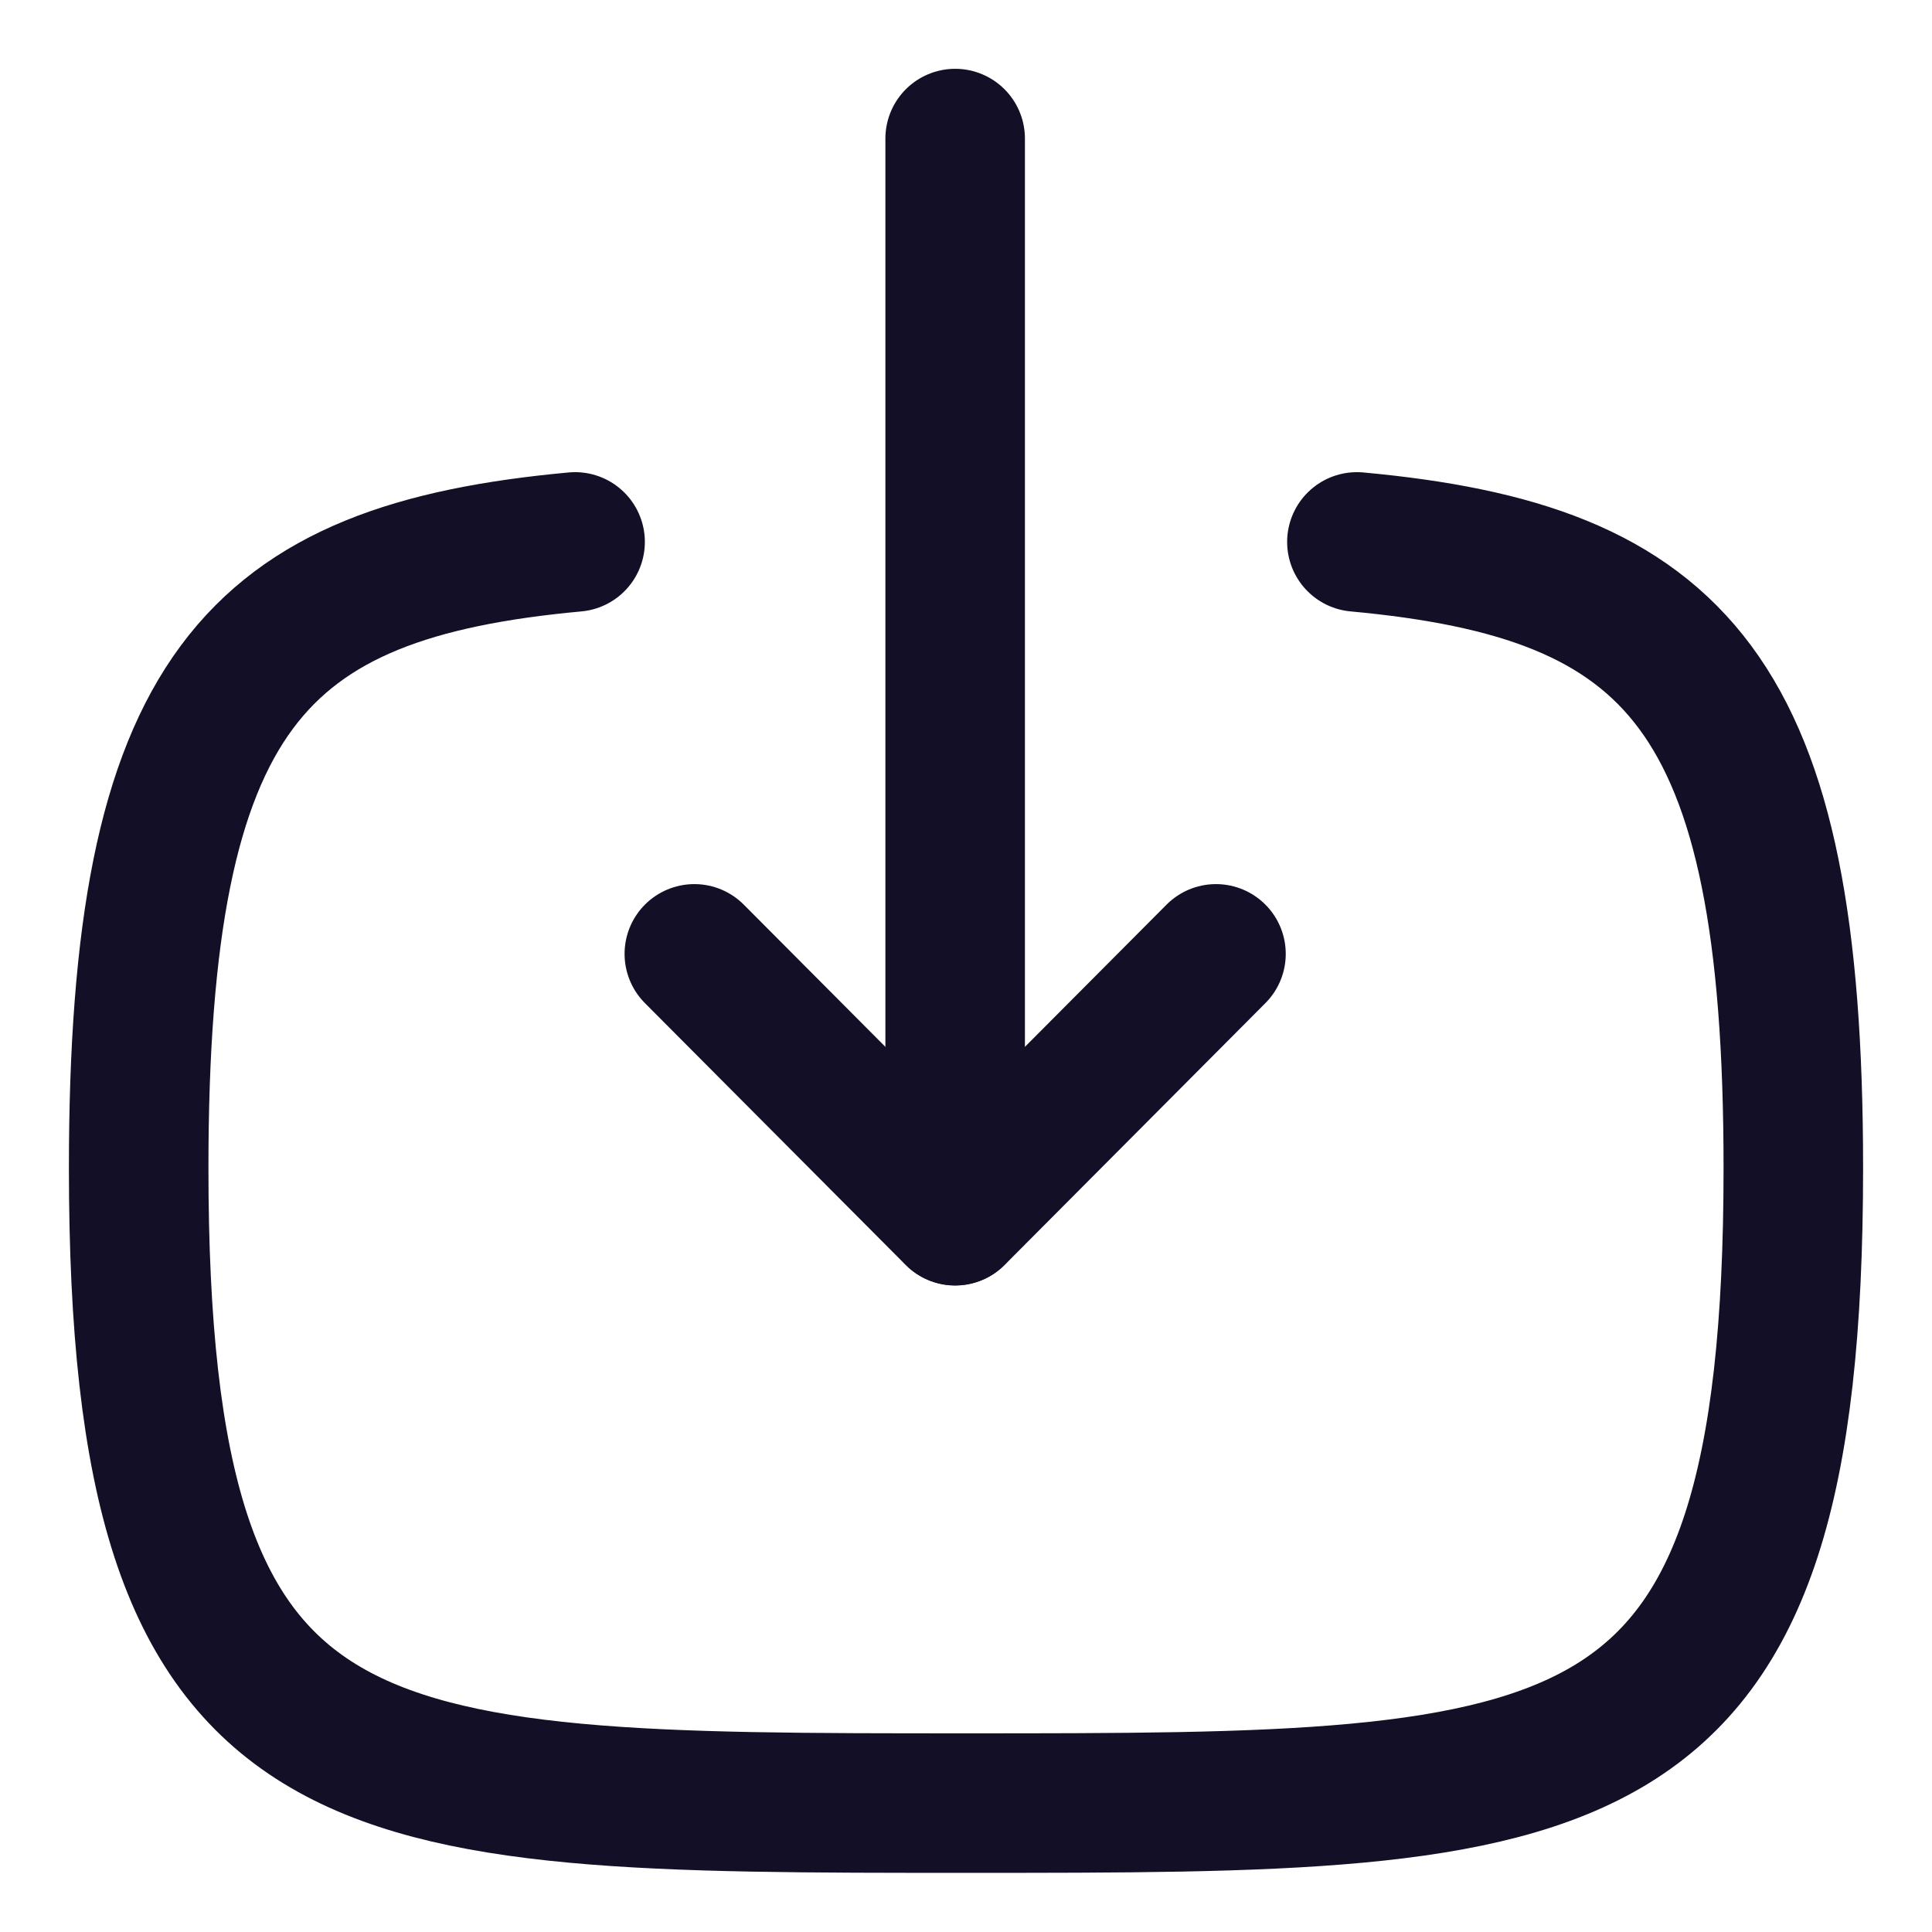 <svg width="18" height="18" viewBox="0 0 18 18" fill="none" xmlns="http://www.w3.org/2000/svg">
<path d="M8.899 11.325V1.291" stroke="#130F26" stroke-width="1.3" stroke-linecap="round" stroke-linejoin="round"/>
<path d="M11.329 8.887L8.899 11.327L6.469 8.887" stroke="#130F26" stroke-width="1.3" stroke-linecap="round" stroke-linejoin="round"/>
<path d="M12.642 5.049C15.624 5.324 16.708 6.44 16.708 10.882C16.708 16.799 14.783 16.799 9 16.799C3.216 16.799 1.292 16.799 1.292 10.882C1.292 6.44 2.375 5.324 5.358 5.049" stroke="#130F26" stroke-width="1.3" stroke-linecap="round" stroke-linejoin="round"/>
</svg>

